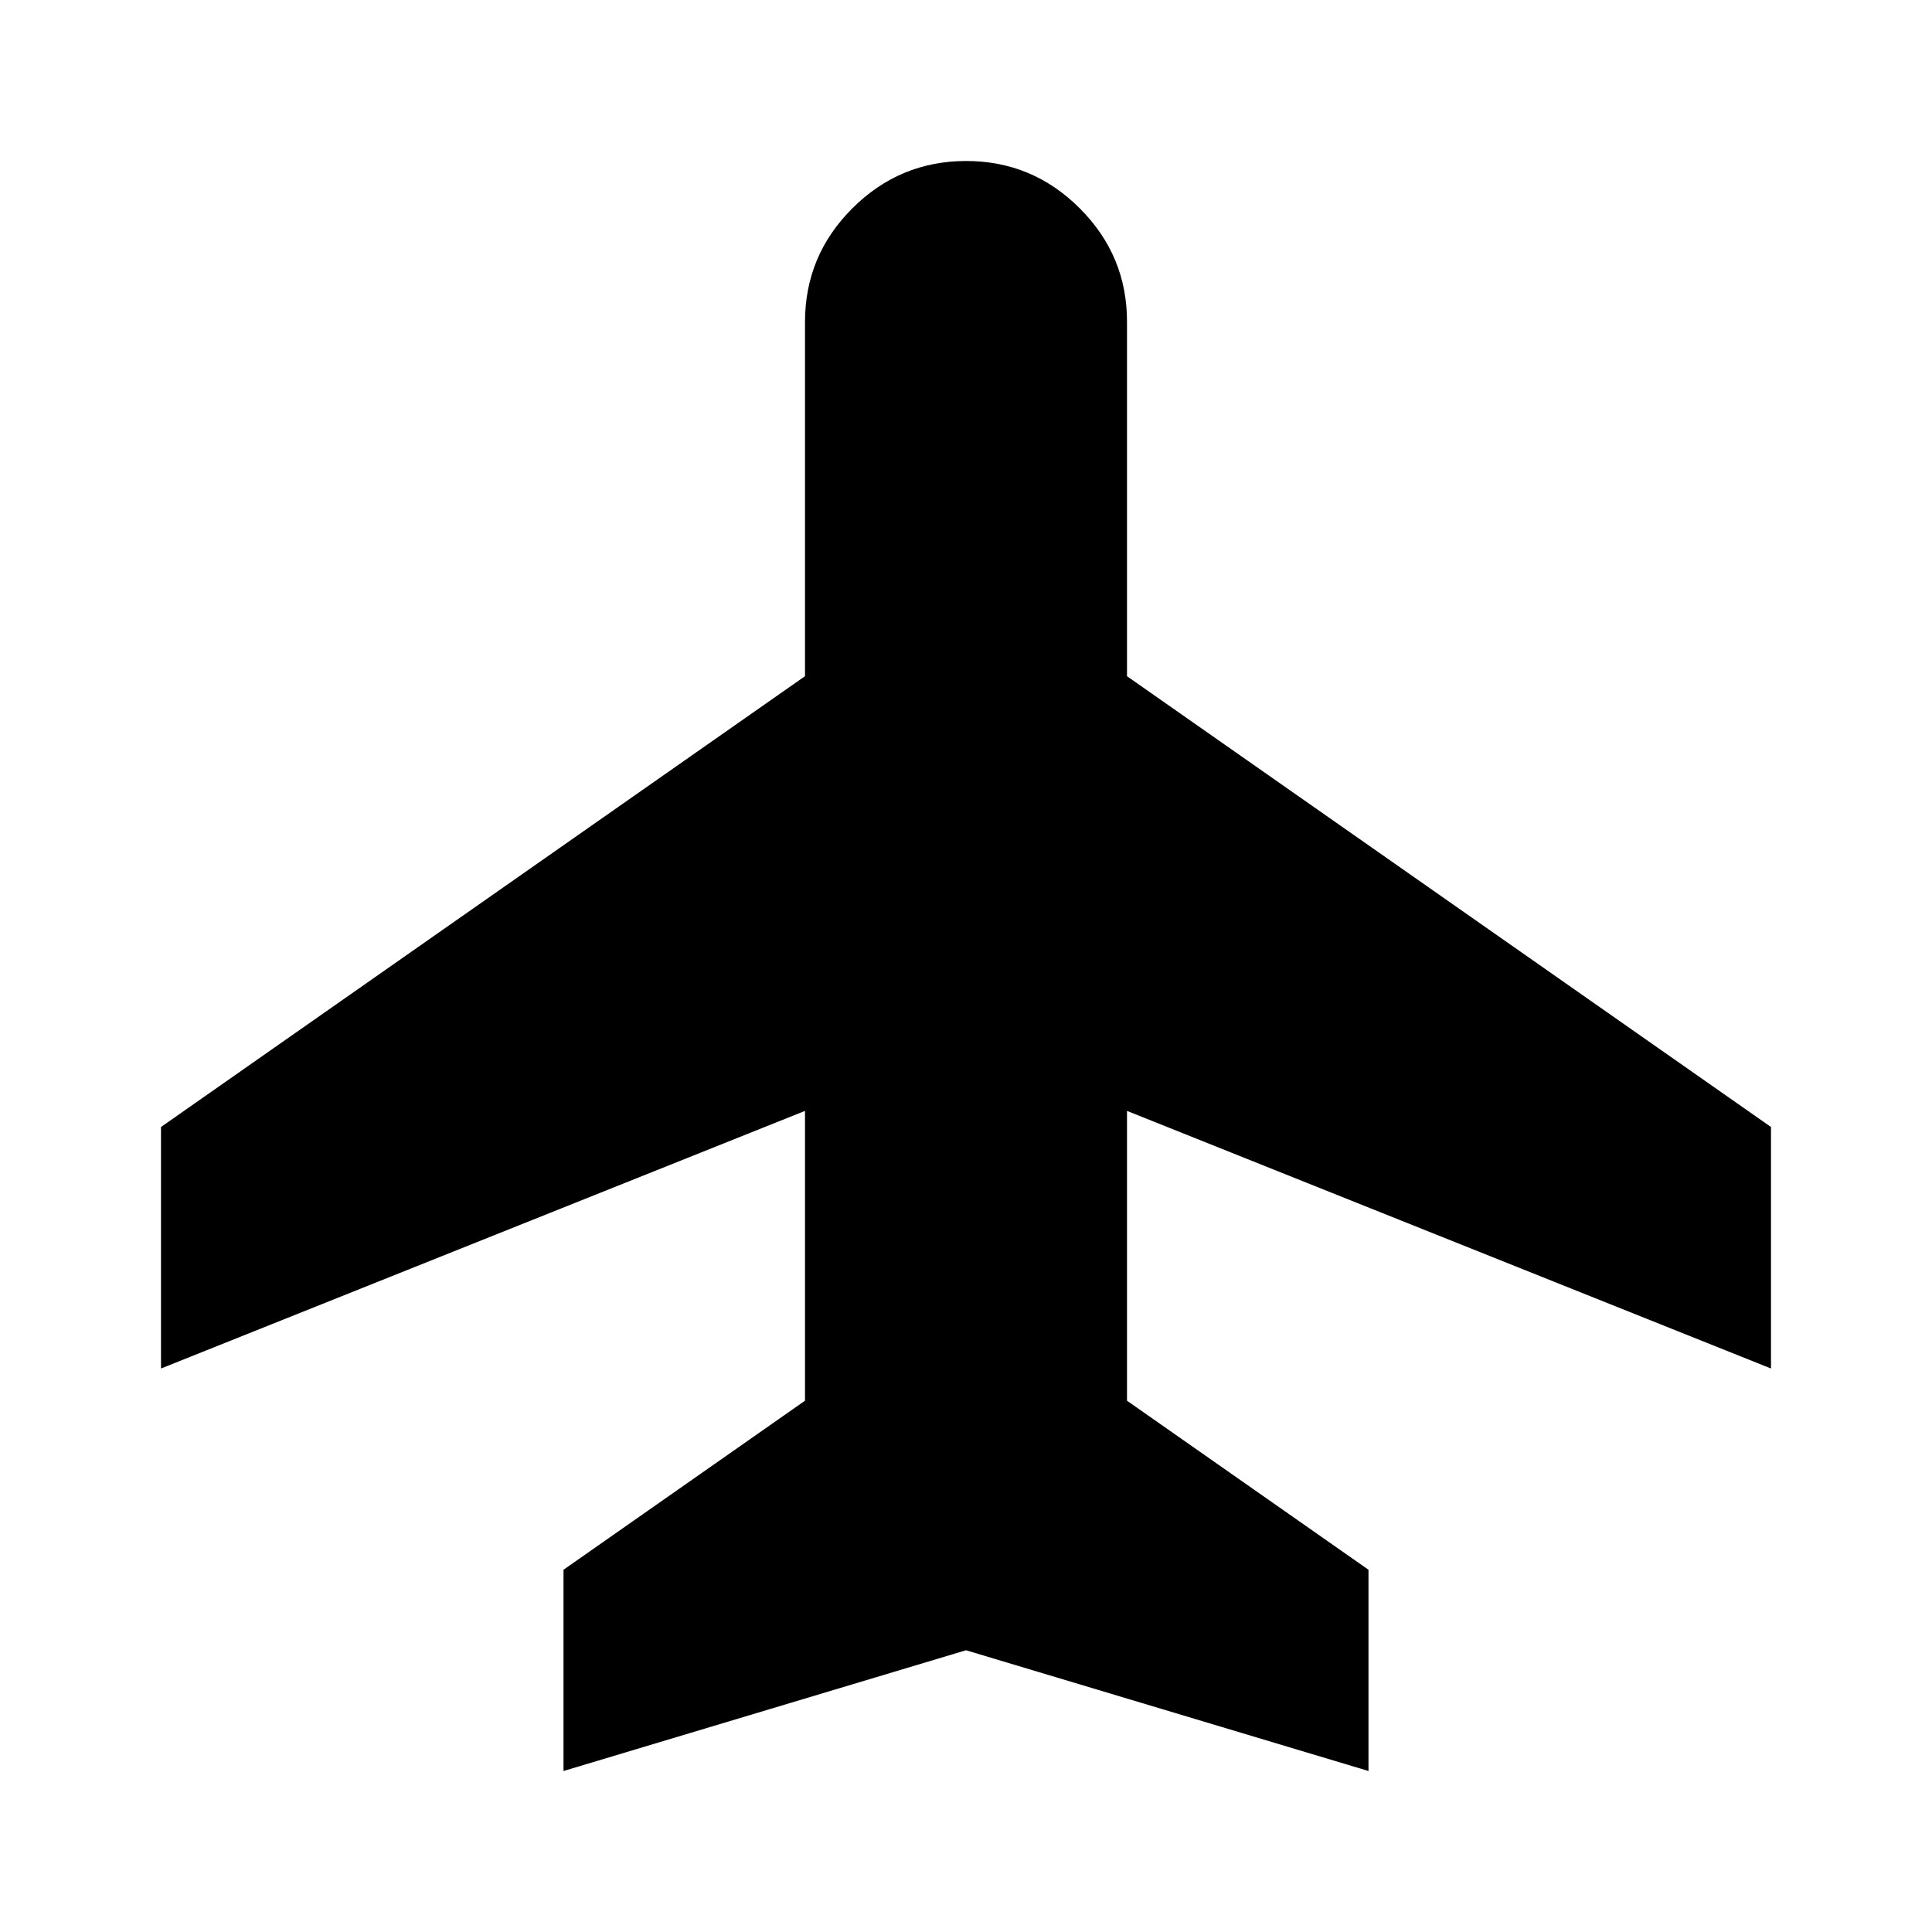 <svg xmlns="http://www.w3.org/2000/svg" xmlns:xlink="http://www.w3.org/1999/xlink" width="24" height="24" viewBox="0 0 24 24"><path fill="currentColor" d="M7 22v-2.5l3-2.1v-3.6L2 17v-3l8-5.6V4q0-.825.588-1.412T12 2t1.413.588T14 4v4.4l8 5.6v3l-8-3.2v3.6l3 2.1V22l-5-1.5z"/></svg>